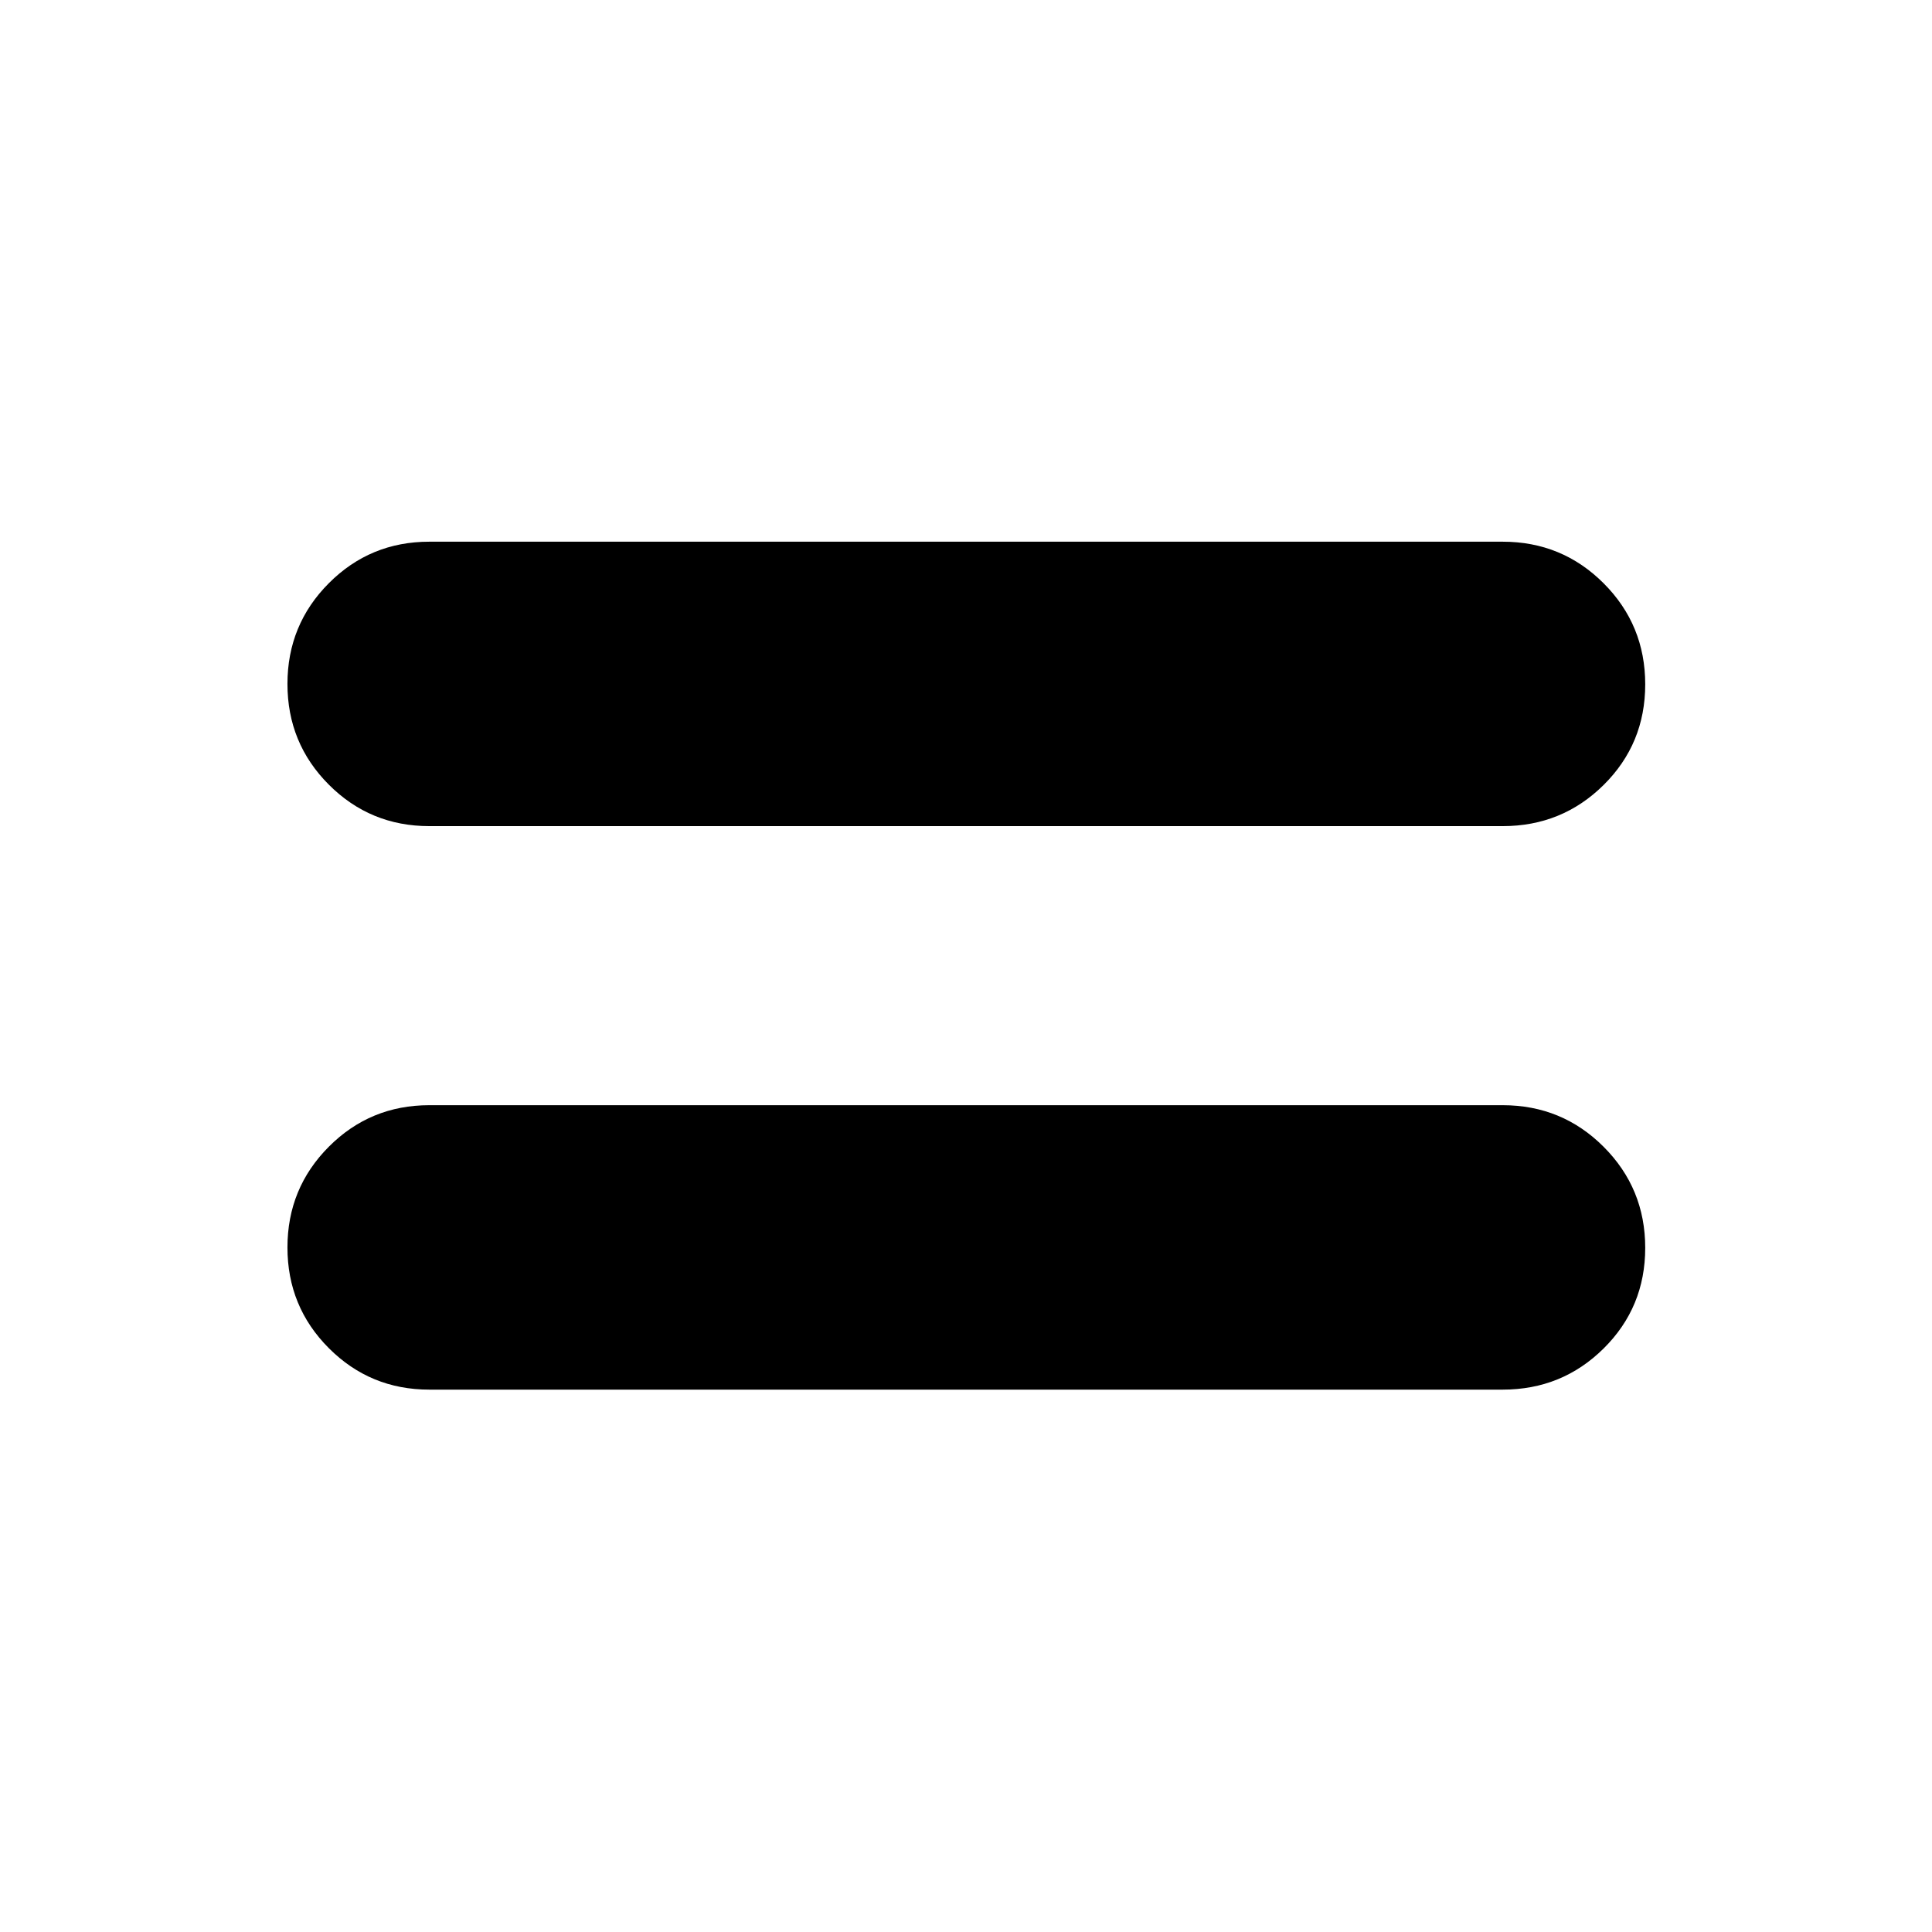 <svg xmlns="http://www.w3.org/2000/svg" height="40" viewBox="0 96 960 960" width="40"><path d="M213.333 786.5q-29.375 0-49.937-20.606-20.563-20.605-20.563-50.041 0-29.436 20.563-50.061 20.562-20.625 49.937-20.625h533.334q29.514 0 50.173 20.674 20.66 20.674 20.66 50.208t-20.66 49.992Q776.181 786.5 746.667 786.5H213.333Zm0-280q-29.375 0-49.937-20.606-20.563-20.605-20.563-50.041 0-29.436 20.563-50.061 20.562-20.625 49.937-20.625h533.334q29.514 0 50.173 20.674 20.66 20.674 20.66 50.208t-20.66 49.992Q776.181 506.5 746.667 506.5H213.333Z"/></svg>
